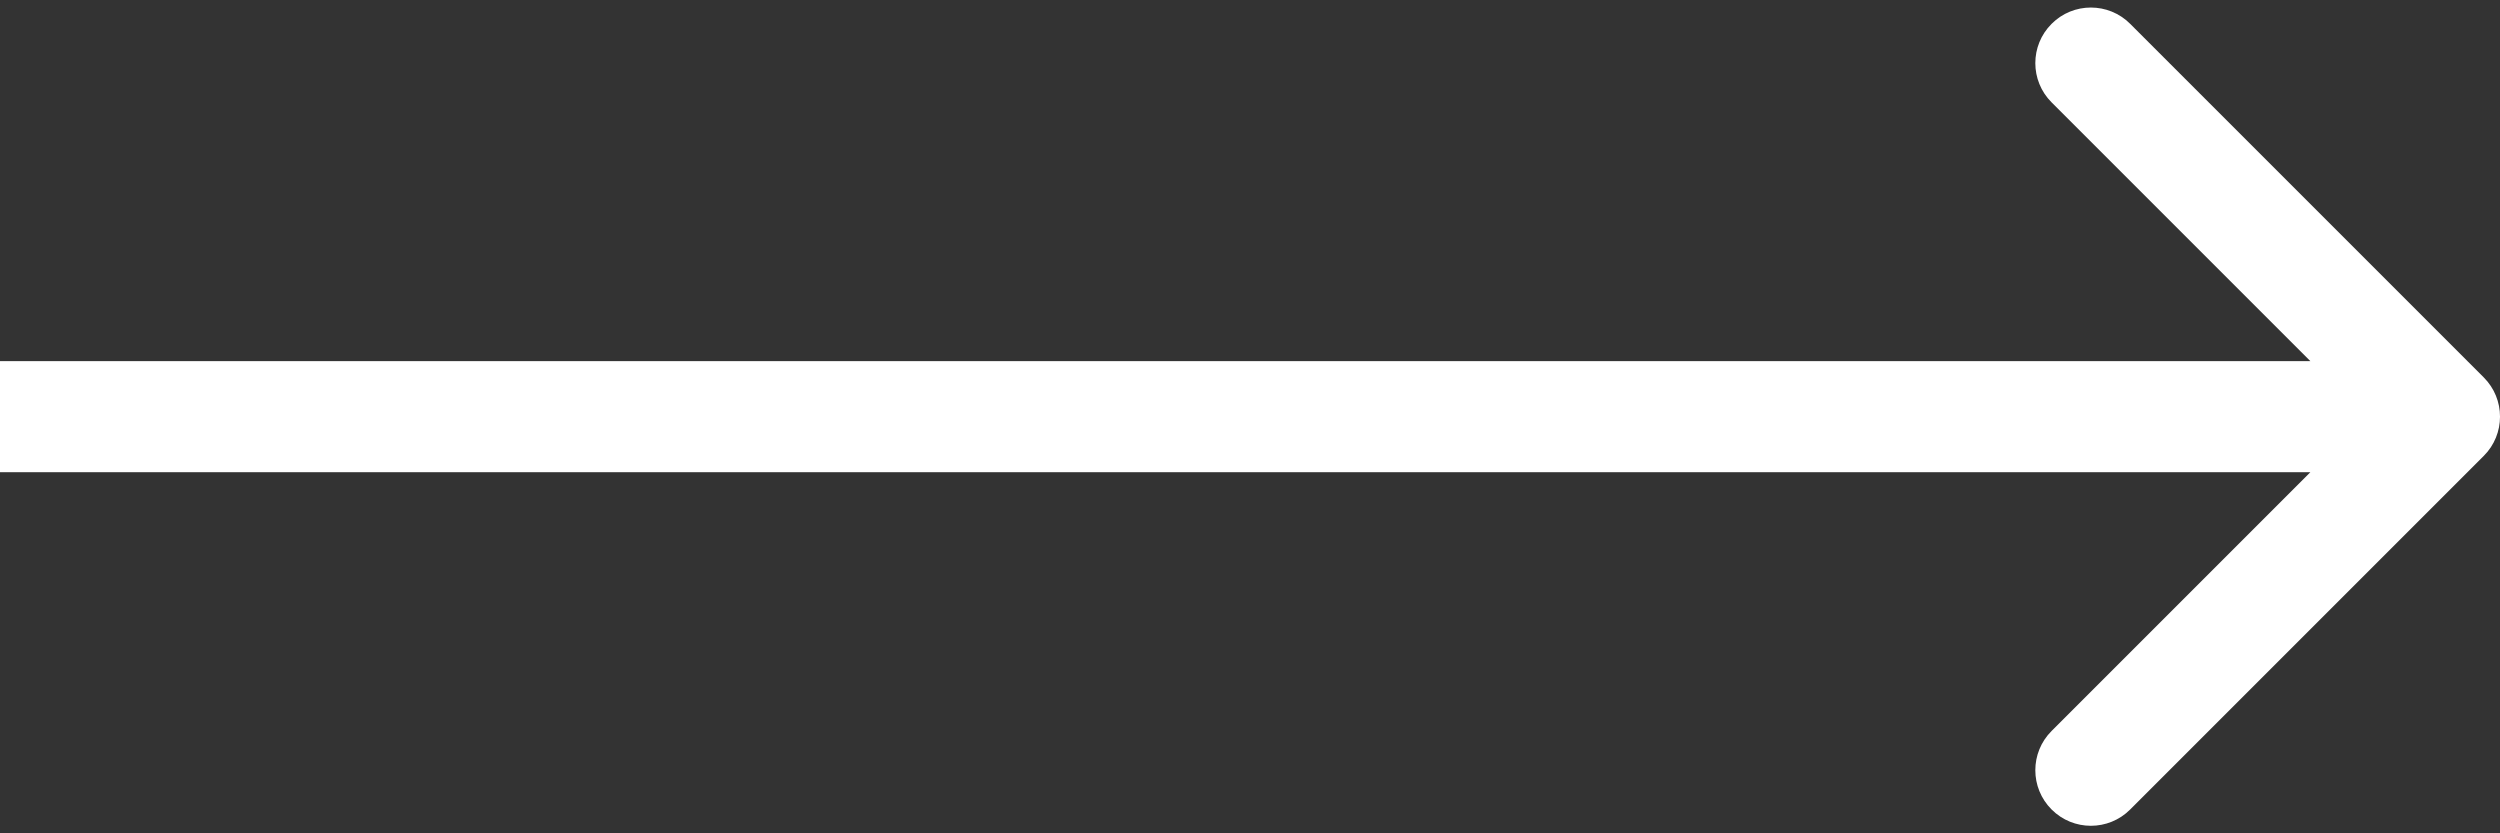 <svg width="45" height="15" viewBox="0 0 45 15" fill="none" xmlns="http://www.w3.org/2000/svg">
<rect x="0" y="0" width="45" height="15" fill="#333333" stroke="none"/>
<path d="M44.707 8.207C45.098 7.817 45.098 7.183 44.707 6.793L38.343 0.429C37.953 0.038 37.319 0.038 36.929 0.429C36.538 0.819 36.538 1.453 36.929 1.843L42.586 7.5L36.929 13.157C36.538 13.547 36.538 14.181 36.929 14.571C37.319 14.962 37.953 14.962 38.343 14.571L44.707 8.207ZM8.74228e-08 8.5L44 8.5L44 6.5L-8.74228e-08 6.5L8.74228e-08 8.5Z" fill="white"/>
</svg>
